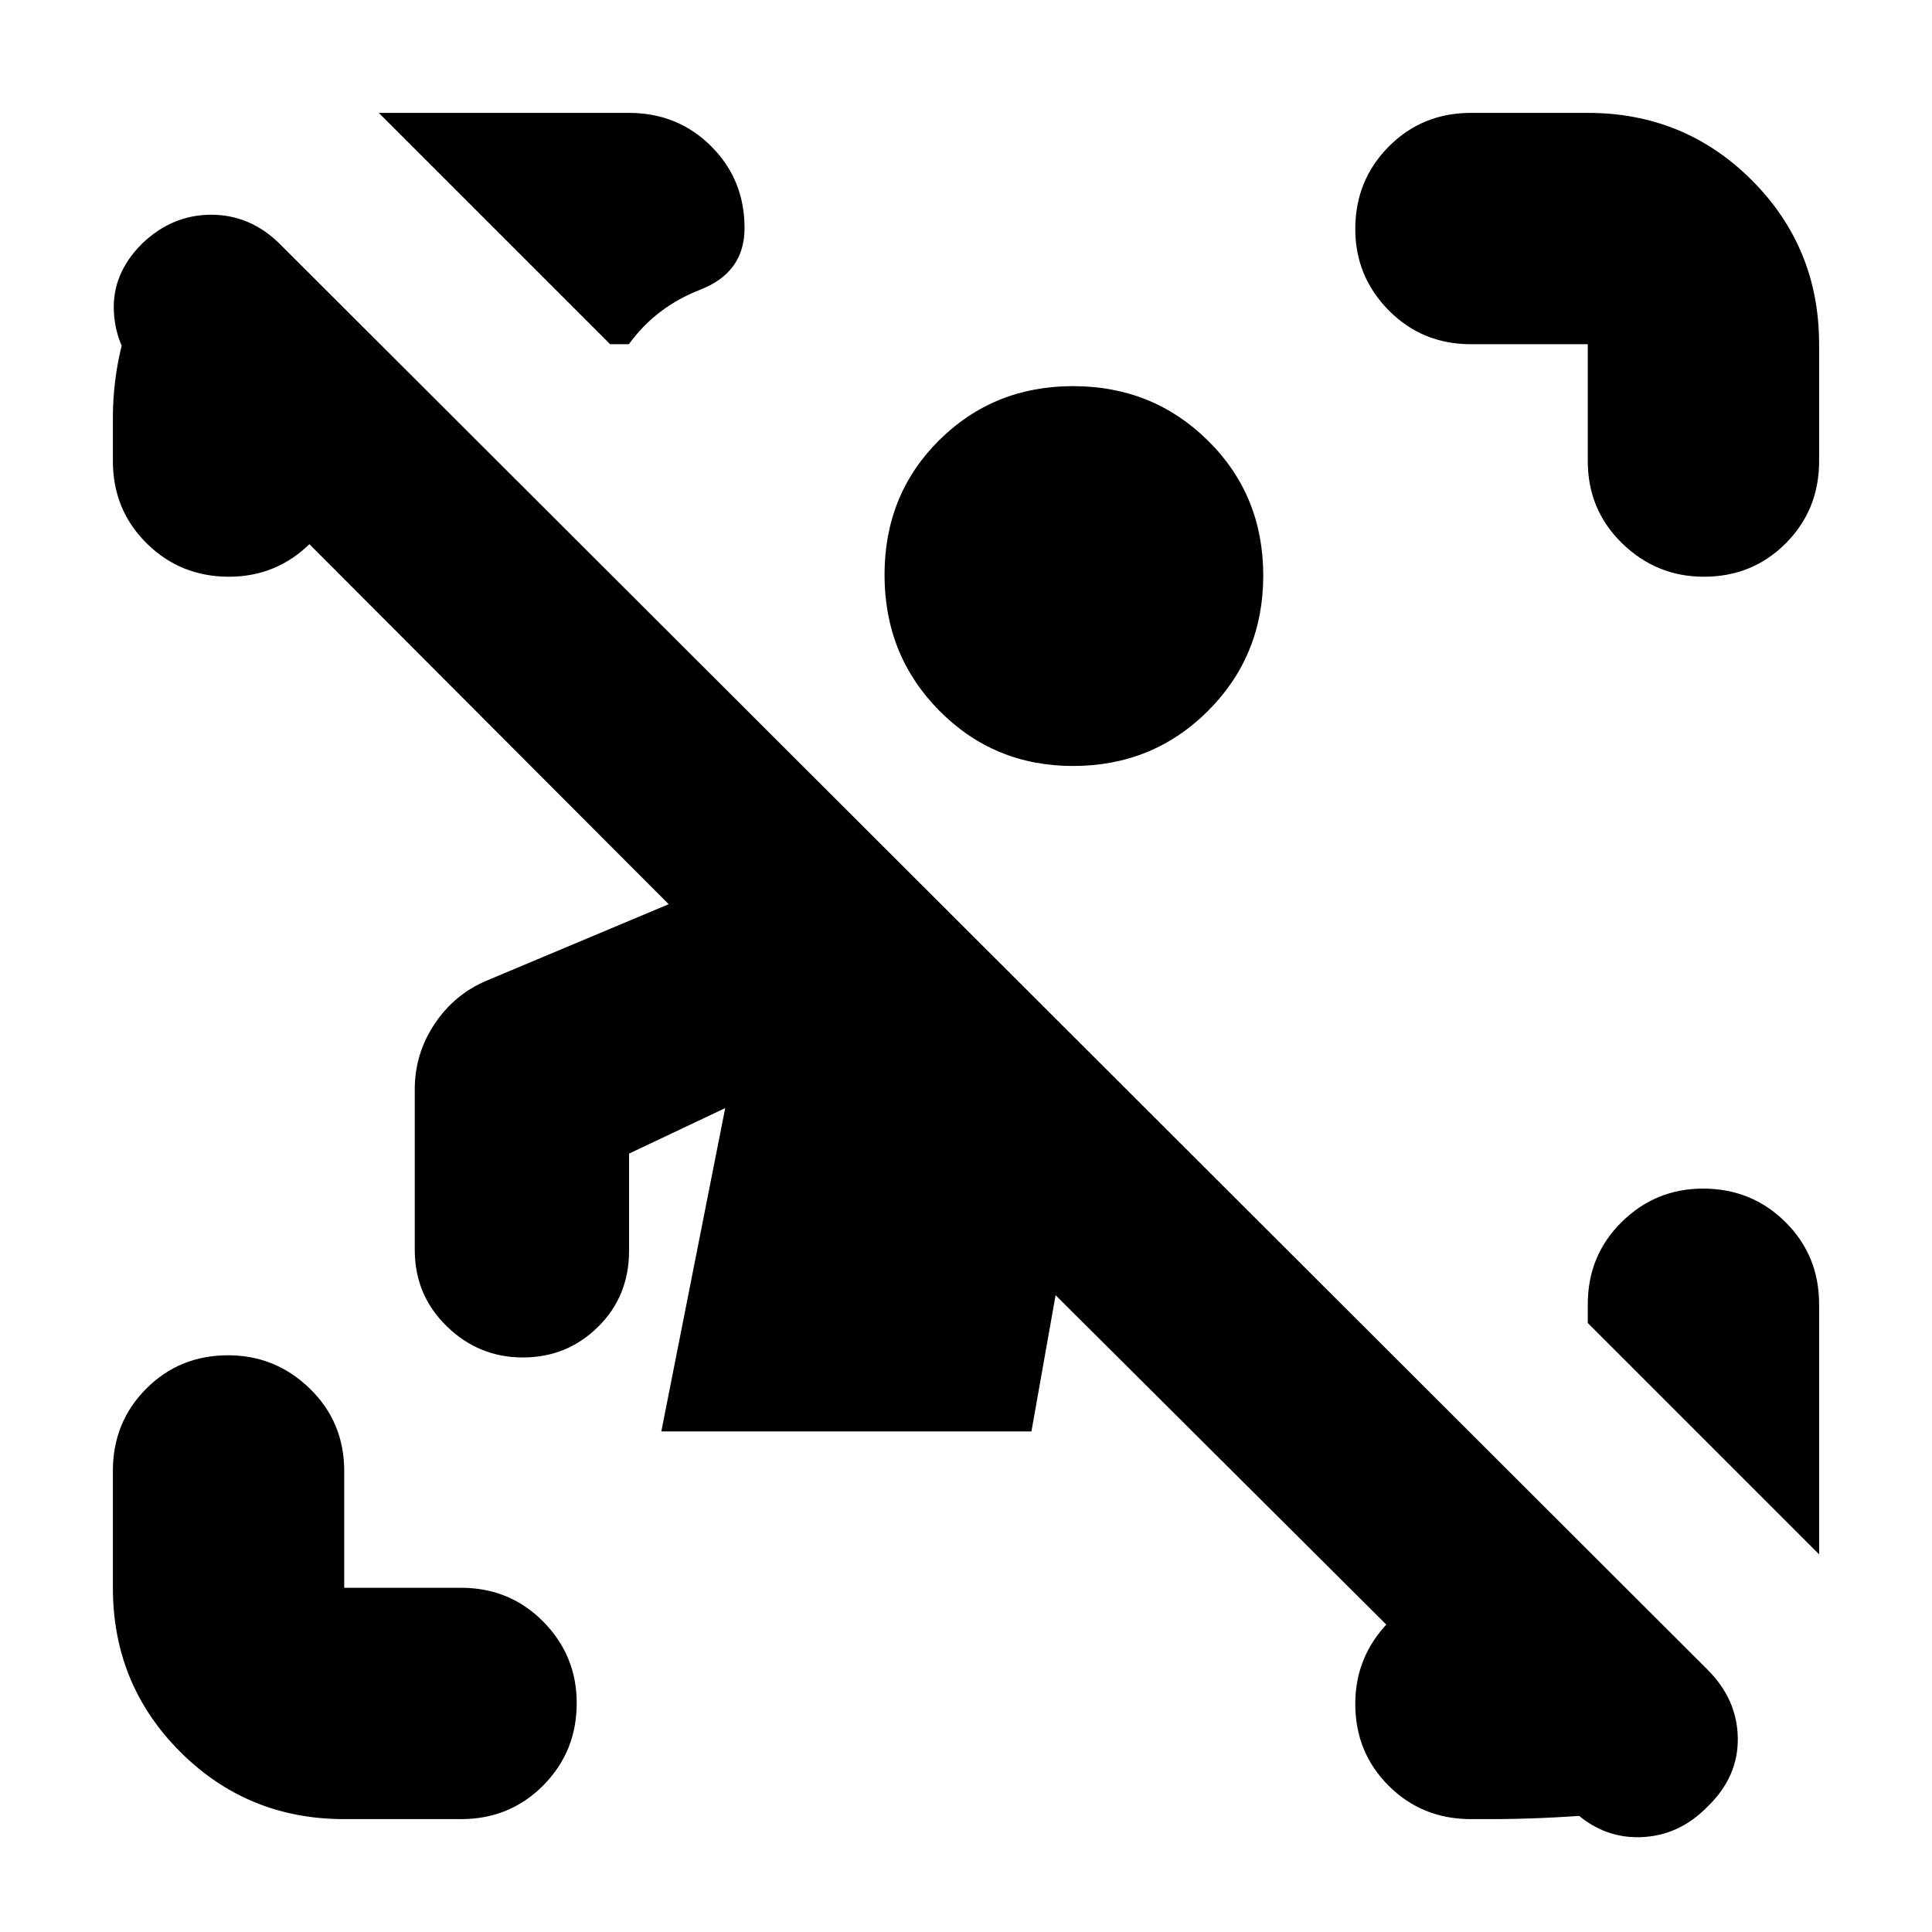 <svg xmlns="http://www.w3.org/2000/svg" height="20" viewBox="0 -960 960 960" width="20"><path d="M780.35-61.61 524.52-316.43l-12 67.69H328.61l31.74-160.65-47.78 22.61v48.35q0 22.56-15.42 37.75-15.42 15.2-37.33 15.2-21.91 0-37.82-15.48T206.09-339v-79.65q0-17.83 9.87-32.58t25.78-21.47l90.52-38L72.09-771.43q-14.44-14.44-15.5-33.44-1.07-19 13.93-34 15-14.43 34.39-14.43 19.38 0 34.05 14.43l709.47 708.48q14.79 14.78 15.07 33.96.28 19.19-14.72 33.82-14.43 15-33.93 15.5t-34.5-14.5Zm-609.31 5.52q-48.04 0-81.5-33.45-33.45-33.46-33.45-81.5v-58.05q0-24.25 16.55-40.86 16.55-16.62 40.71-16.62 23.61 0 40.65 16.62 17.04 16.61 17.04 40.86v58.05h58.05q24.25 0 40.86 16.83 16.62 16.83 16.62 40.43 0 24.17-16.62 40.93-16.61 16.76-40.86 16.76h-58.05Zm617.92-674.82v-58.05h-58.05q-24.25 0-40.86-16.83-16.62-16.83-16.62-40.43 0-24.17 16.62-40.93 16.61-16.76 40.86-16.76h58.05q48.04 0 81.5 33.45 33.45 33.46 33.45 81.5v58.05q0 24.25-16.55 40.86-16.55 16.62-40.71 16.62-23.61 0-40.65-16.62-17.04-16.61-17.04-40.86Zm-732.87 0v-21.05q0-27.95 9.69-53Q75.48-830 109-849.83l79.3 79.31H171.04v39.61q0 24.25-16.83 40.86-16.83 16.62-40.43 16.62-24.17 0-40.93-16.62-16.76-16.61-16.76-40.86ZM730.91-56.09q-24.25 0-40.86-16.55-16.62-16.55-16.62-40.71 0-23.61 16.62-40.65 16.61-17.04 40.86-17.04h28.57l90.87 92.43q-29.78 18.13-57.55 20.33-27.76 2.19-52.15 2.19h-9.74ZM303.18-788.96 188.22-903.91h124.26q24.26 0 40.87 16.55 16.61 16.55 16.61 40.71 0 22.04-22.03 30.61-22.02 8.56-35.45 27.08h-9.3Zm600.73 601.31L788.96-302.61v-9.3q0-24.26 16.83-40.87 16.83-16.61 40.43-16.61 24.17 0 40.93 16.61 16.76 16.61 16.76 40.87v124.26ZM533.17-579.39q-39.26 0-66.45-27.49-27.2-27.49-27.2-67.46 0-39.96 27.11-66.88 27.11-26.91 66.54-26.91 39.7 0 67.11 27.12 27.42 27.12 27.42 66.97 0 39.84-27.42 67.25-27.41 27.4-67.11 27.4Z"/></svg>